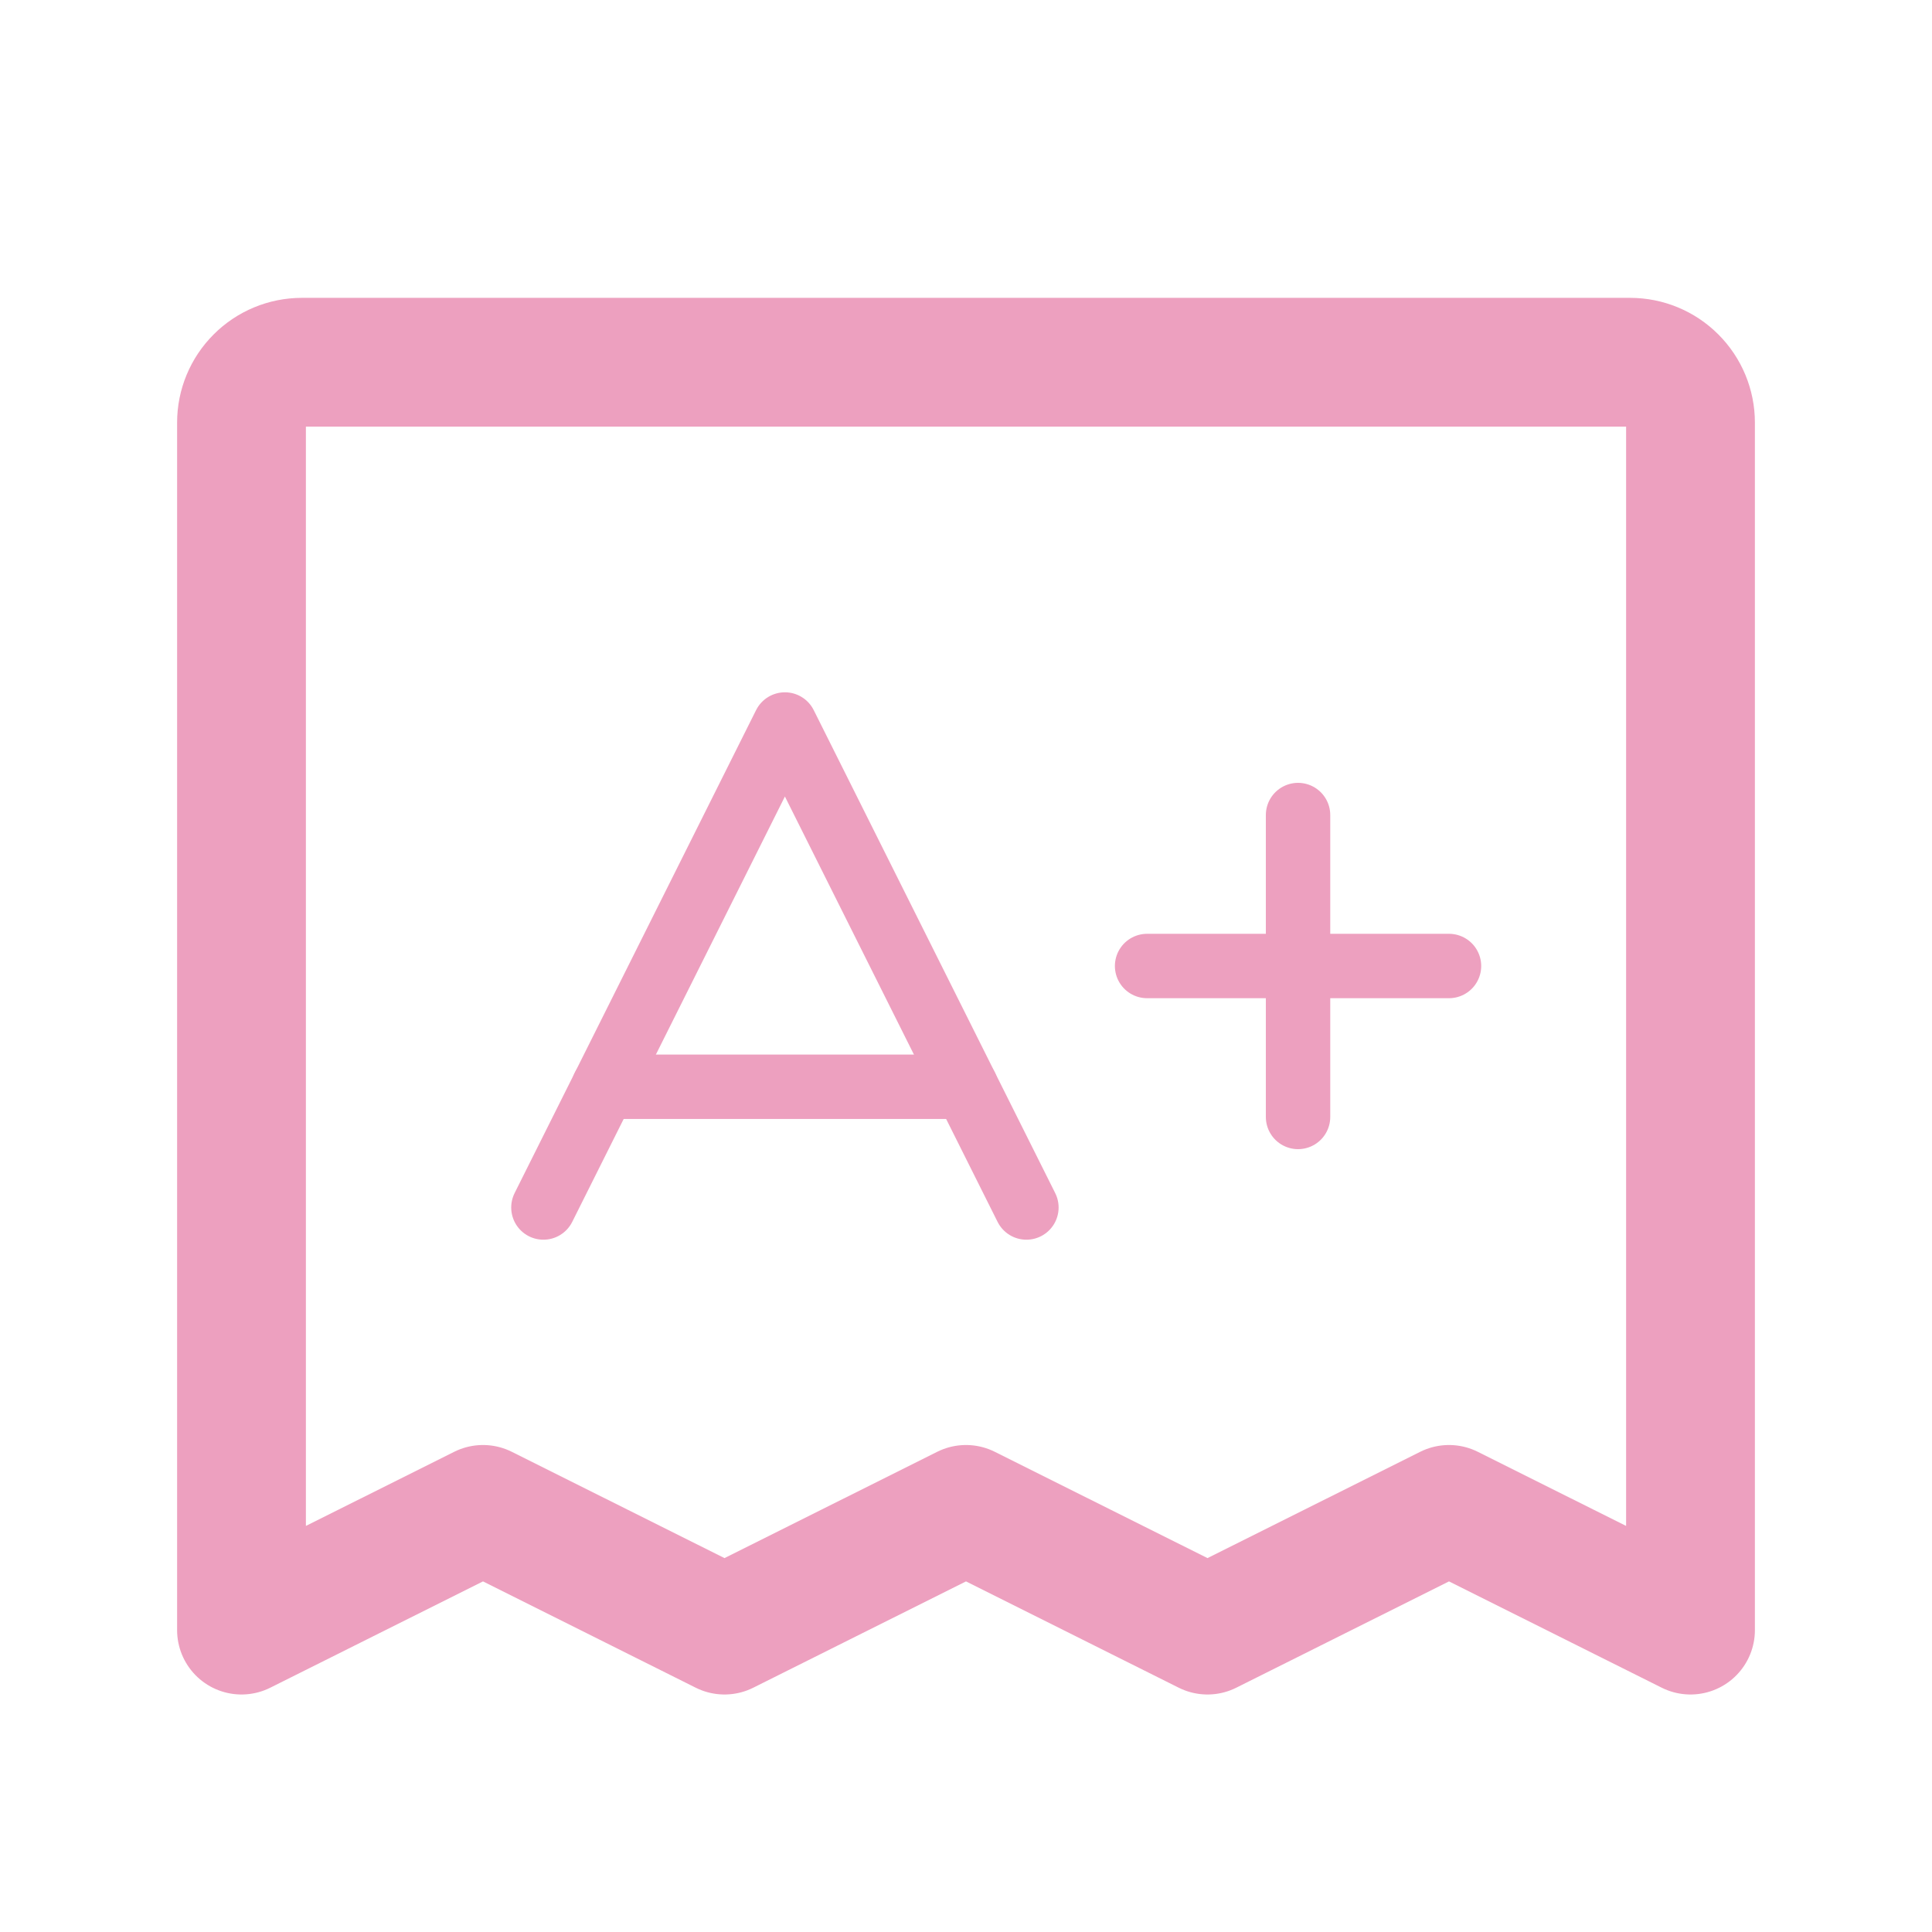<svg width="30" height="30" viewBox="0 0 30 30" fill="none" xmlns="http://www.w3.org/2000/svg">
<path d="M3.75 25.312V6.562C3.75 6.314 3.849 6.075 4.025 5.9C4.2 5.724 4.439 5.625 4.688 5.625H25.312C25.561 5.625 25.8 5.724 25.975 5.9C26.151 6.075 26.25 6.314 26.25 6.562V25.312L22.5 23.438L18.75 25.312L15 23.438L11.25 25.312L7.5 23.438L3.75 25.312Z" stroke="#EDA0BF" stroke-width="2" stroke-linecap="round" stroke-linejoin="round"/>
<path d="M8.438 18.75L12.188 11.25L15.938 18.75" stroke="#EDA0BF" stroke-linecap="round" stroke-linejoin="round"/>
<path d="M9.375 16.875H15" stroke="#EDA0BF" stroke-linecap="round" stroke-linejoin="round"/>
<path d="M17.812 15H22.5" stroke="#EDA0BF" stroke-linecap="round" stroke-linejoin="round"/>
<path d="M20.156 12.656V17.344" stroke="#EDA0BF" stroke-linecap="round" stroke-linejoin="round"/>
</svg>
